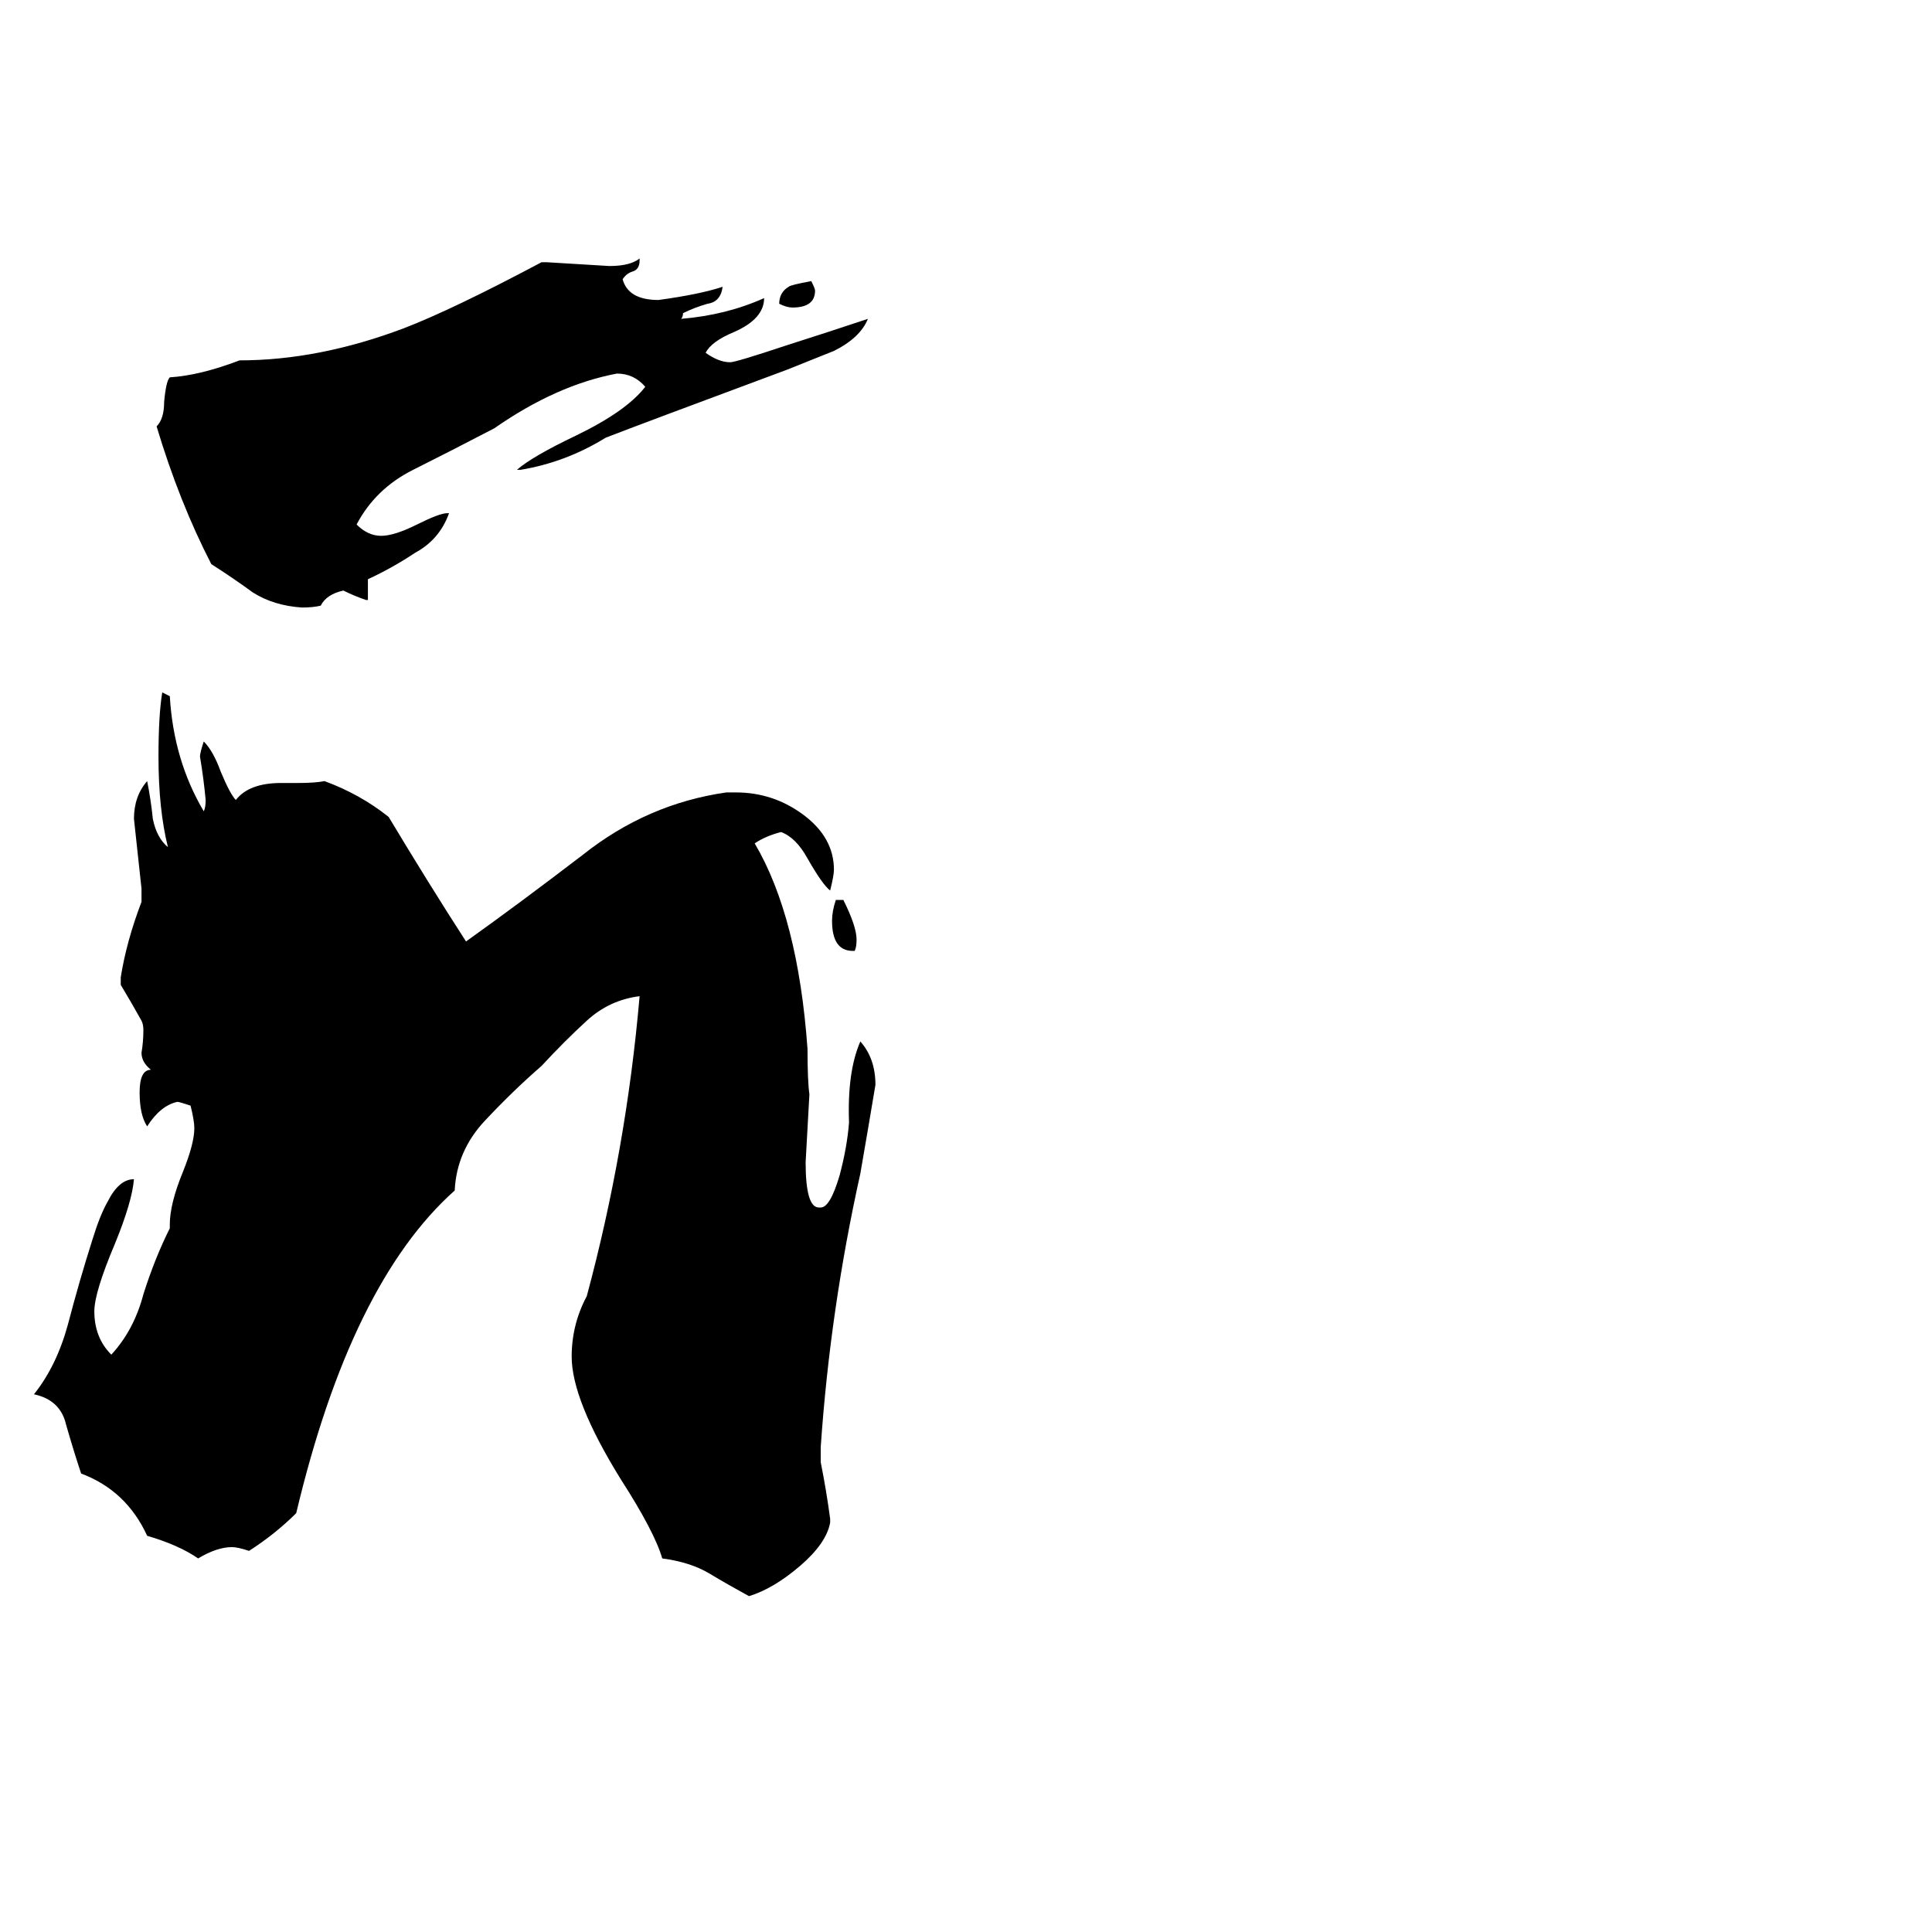 <svg xmlns="http://www.w3.org/2000/svg" viewBox="0 -800 1024 1024">
	<path fill="#000000" d="M453 -296H452Q441 -296 441 -312Q441 -317 443 -323H447Q454 -309 454 -302Q454 -298 453 -296ZM440 5V7Q438 18 424 30Q410 42 397 46Q386 40 376 34Q366 28 351 26Q347 12 329 -16Q303 -58 303 -81Q303 -98 311 -113Q332 -191 339 -272Q323 -270 311 -259Q299 -248 287 -235Q272 -222 257 -206Q242 -190 241 -169Q186 -120 157 2Q146 13 132 22Q126 20 123 20Q115 20 105 26Q95 19 78 14Q67 -10 43 -19Q39 -31 35 -45Q32 -58 18 -61Q30 -76 36 -98Q42 -121 49 -143Q53 -156 57 -163Q63 -175 71 -175Q70 -163 61 -141Q50 -115 50 -105Q50 -91 59 -82Q71 -95 76 -114Q82 -133 90 -149V-151Q90 -162 97 -179Q103 -194 103 -202Q103 -206 101 -214Q95 -216 94 -216Q85 -214 78 -203Q74 -209 74 -221Q74 -233 80 -233Q75 -237 75 -242Q76 -248 76 -254Q76 -257 75 -259Q70 -268 64 -278V-282Q67 -301 75 -322V-329Q73 -347 71 -366Q71 -378 78 -386Q80 -376 81 -366Q83 -356 89 -351Q84 -371 84 -399Q84 -421 86 -433Q88 -432 90 -431Q92 -397 108 -370Q109 -372 109 -376Q108 -387 106 -399Q106 -401 108 -407Q113 -402 117 -391Q122 -379 125 -376Q132 -385 149 -385H158Q167 -385 172 -386Q191 -379 206 -367Q227 -332 247 -301Q275 -321 309 -347Q343 -374 385 -380H390Q410 -380 426 -368Q442 -356 442 -339Q442 -336 440 -328Q436 -331 428 -345Q422 -356 414 -359Q406 -357 400 -353Q423 -314 428 -244Q428 -227 429 -220Q428 -202 427 -184Q427 -160 434 -160H435Q440 -160 445 -177Q449 -192 450 -205Q449 -232 456 -248Q464 -239 464 -225Q460 -201 456 -178Q440 -106 435 -33V-25Q438 -10 440 5ZM287 -661H290Q307 -660 323 -659Q334 -659 339 -663V-662Q339 -657 335 -656Q332 -655 330 -652Q333 -641 349 -641Q371 -644 383 -648Q382 -640 375 -639Q368 -637 362 -634Q362 -632 361 -631Q385 -633 405 -642Q405 -631 389 -624Q377 -619 374 -613Q381 -608 387 -608Q390 -608 417 -617Q439 -624 460 -631Q456 -621 442 -614Q437 -612 417 -604Q339 -575 321 -568Q300 -555 276 -551H274Q282 -558 305 -569Q332 -582 342 -595Q336 -602 327 -602Q295 -596 262 -573Q239 -561 219 -551Q199 -541 189 -522Q195 -516 202 -516Q209 -516 221 -522Q233 -528 237 -528H238Q233 -514 220 -507Q208 -499 195 -493V-482H194Q188 -484 182 -487Q173 -485 170 -479Q166 -478 160 -478Q145 -479 134 -486Q123 -494 112 -501Q95 -534 83 -574Q87 -578 87 -587Q88 -598 90 -600Q106 -601 127 -609Q169 -609 214 -626Q240 -636 287 -661ZM413 -639Q413 -645 418 -648Q419 -649 430 -651Q432 -647 432 -646Q432 -637 420 -637Q417 -637 413 -639Z"/>
</svg>